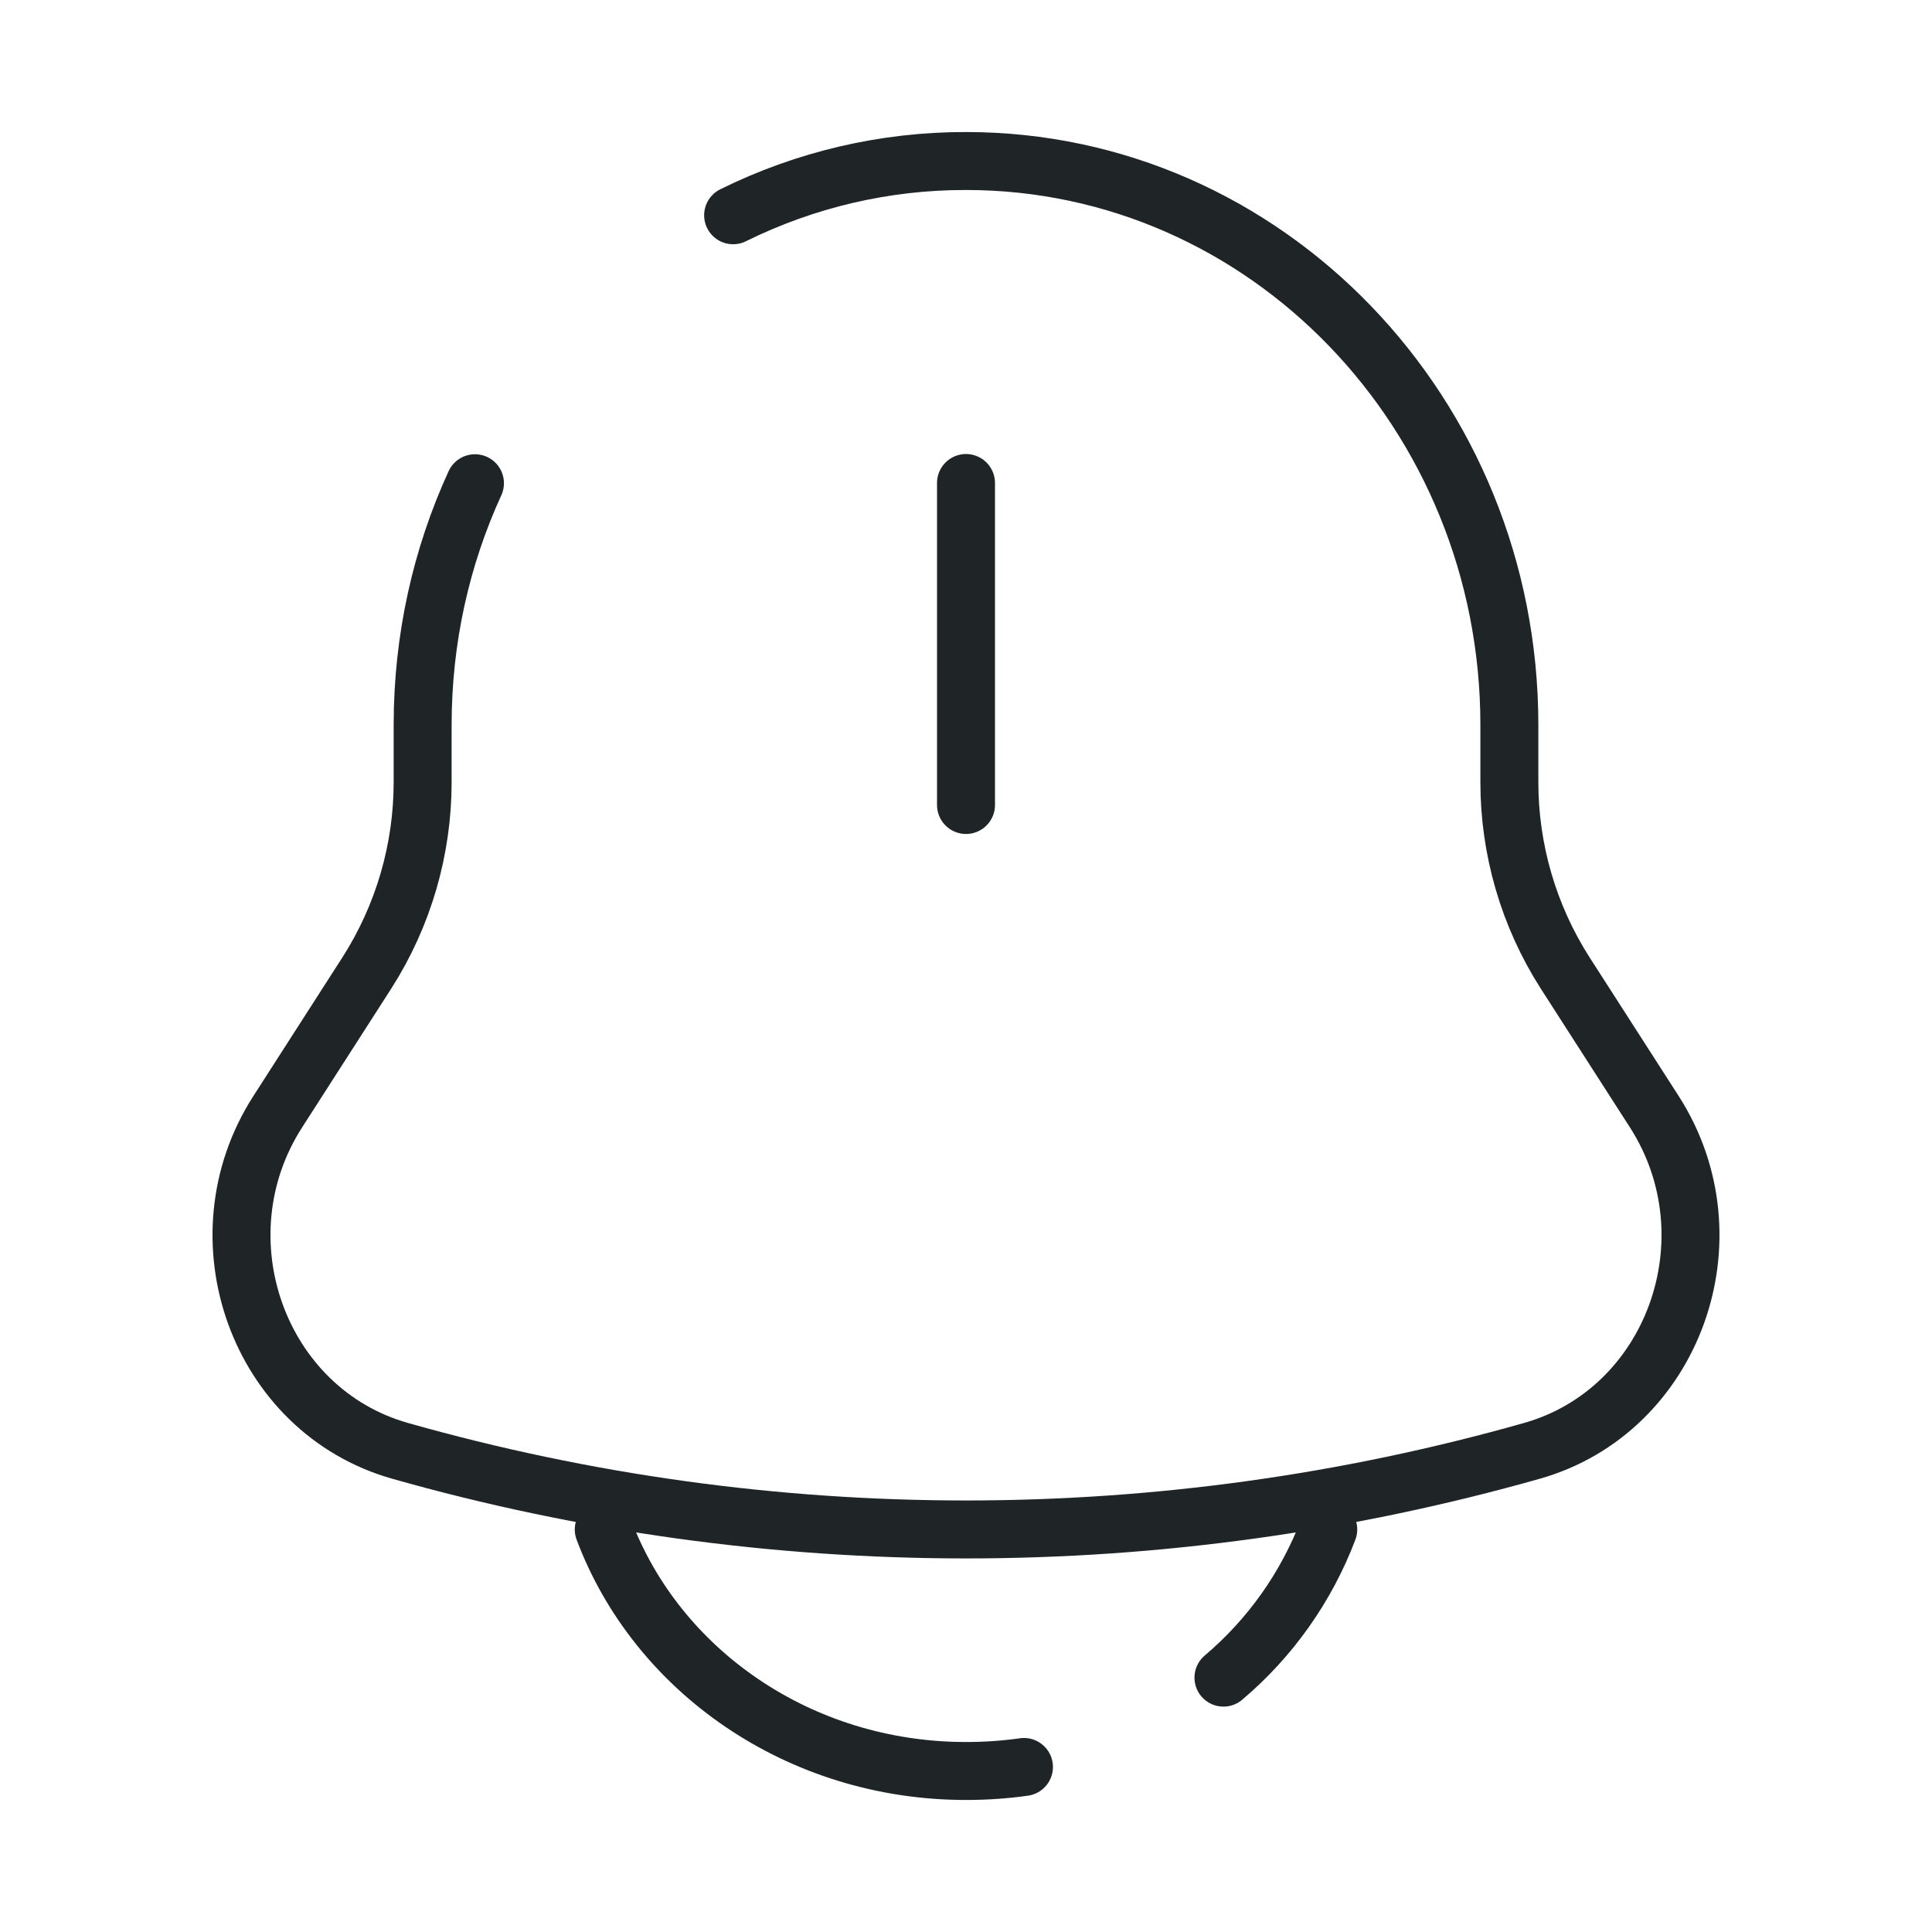 <svg width="50" height="50" viewBox="0 0 50 50" fill="none" xmlns="http://www.w3.org/2000/svg">
<path d="M25 12.5V20.833M15.625 39.583C16.99 43.225 20.671 45.833 25 45.833C25.51 45.833 26.01 45.799 26.5 45.729M34.375 39.583C33.811 41.071 32.877 42.39 31.663 43.417M18.973 5.571C20.847 4.644 22.91 4.163 25 4.167C32.765 4.167 39.062 10.7 39.062 18.76V20.229C39.06 21.982 39.56 23.7 40.504 25.177L42.812 28.769C44.919 32.05 43.31 36.51 39.646 37.548C30.07 40.26 19.93 40.26 10.354 37.548C6.69 36.51 5.081 32.05 7.188 28.771L9.496 25.177C10.44 23.7 10.94 21.982 10.938 20.229V18.76C10.938 16.523 11.423 14.402 12.292 12.506" stroke="#1F2527" stroke-width="1.5" stroke-linecap="round"/>
</svg>
